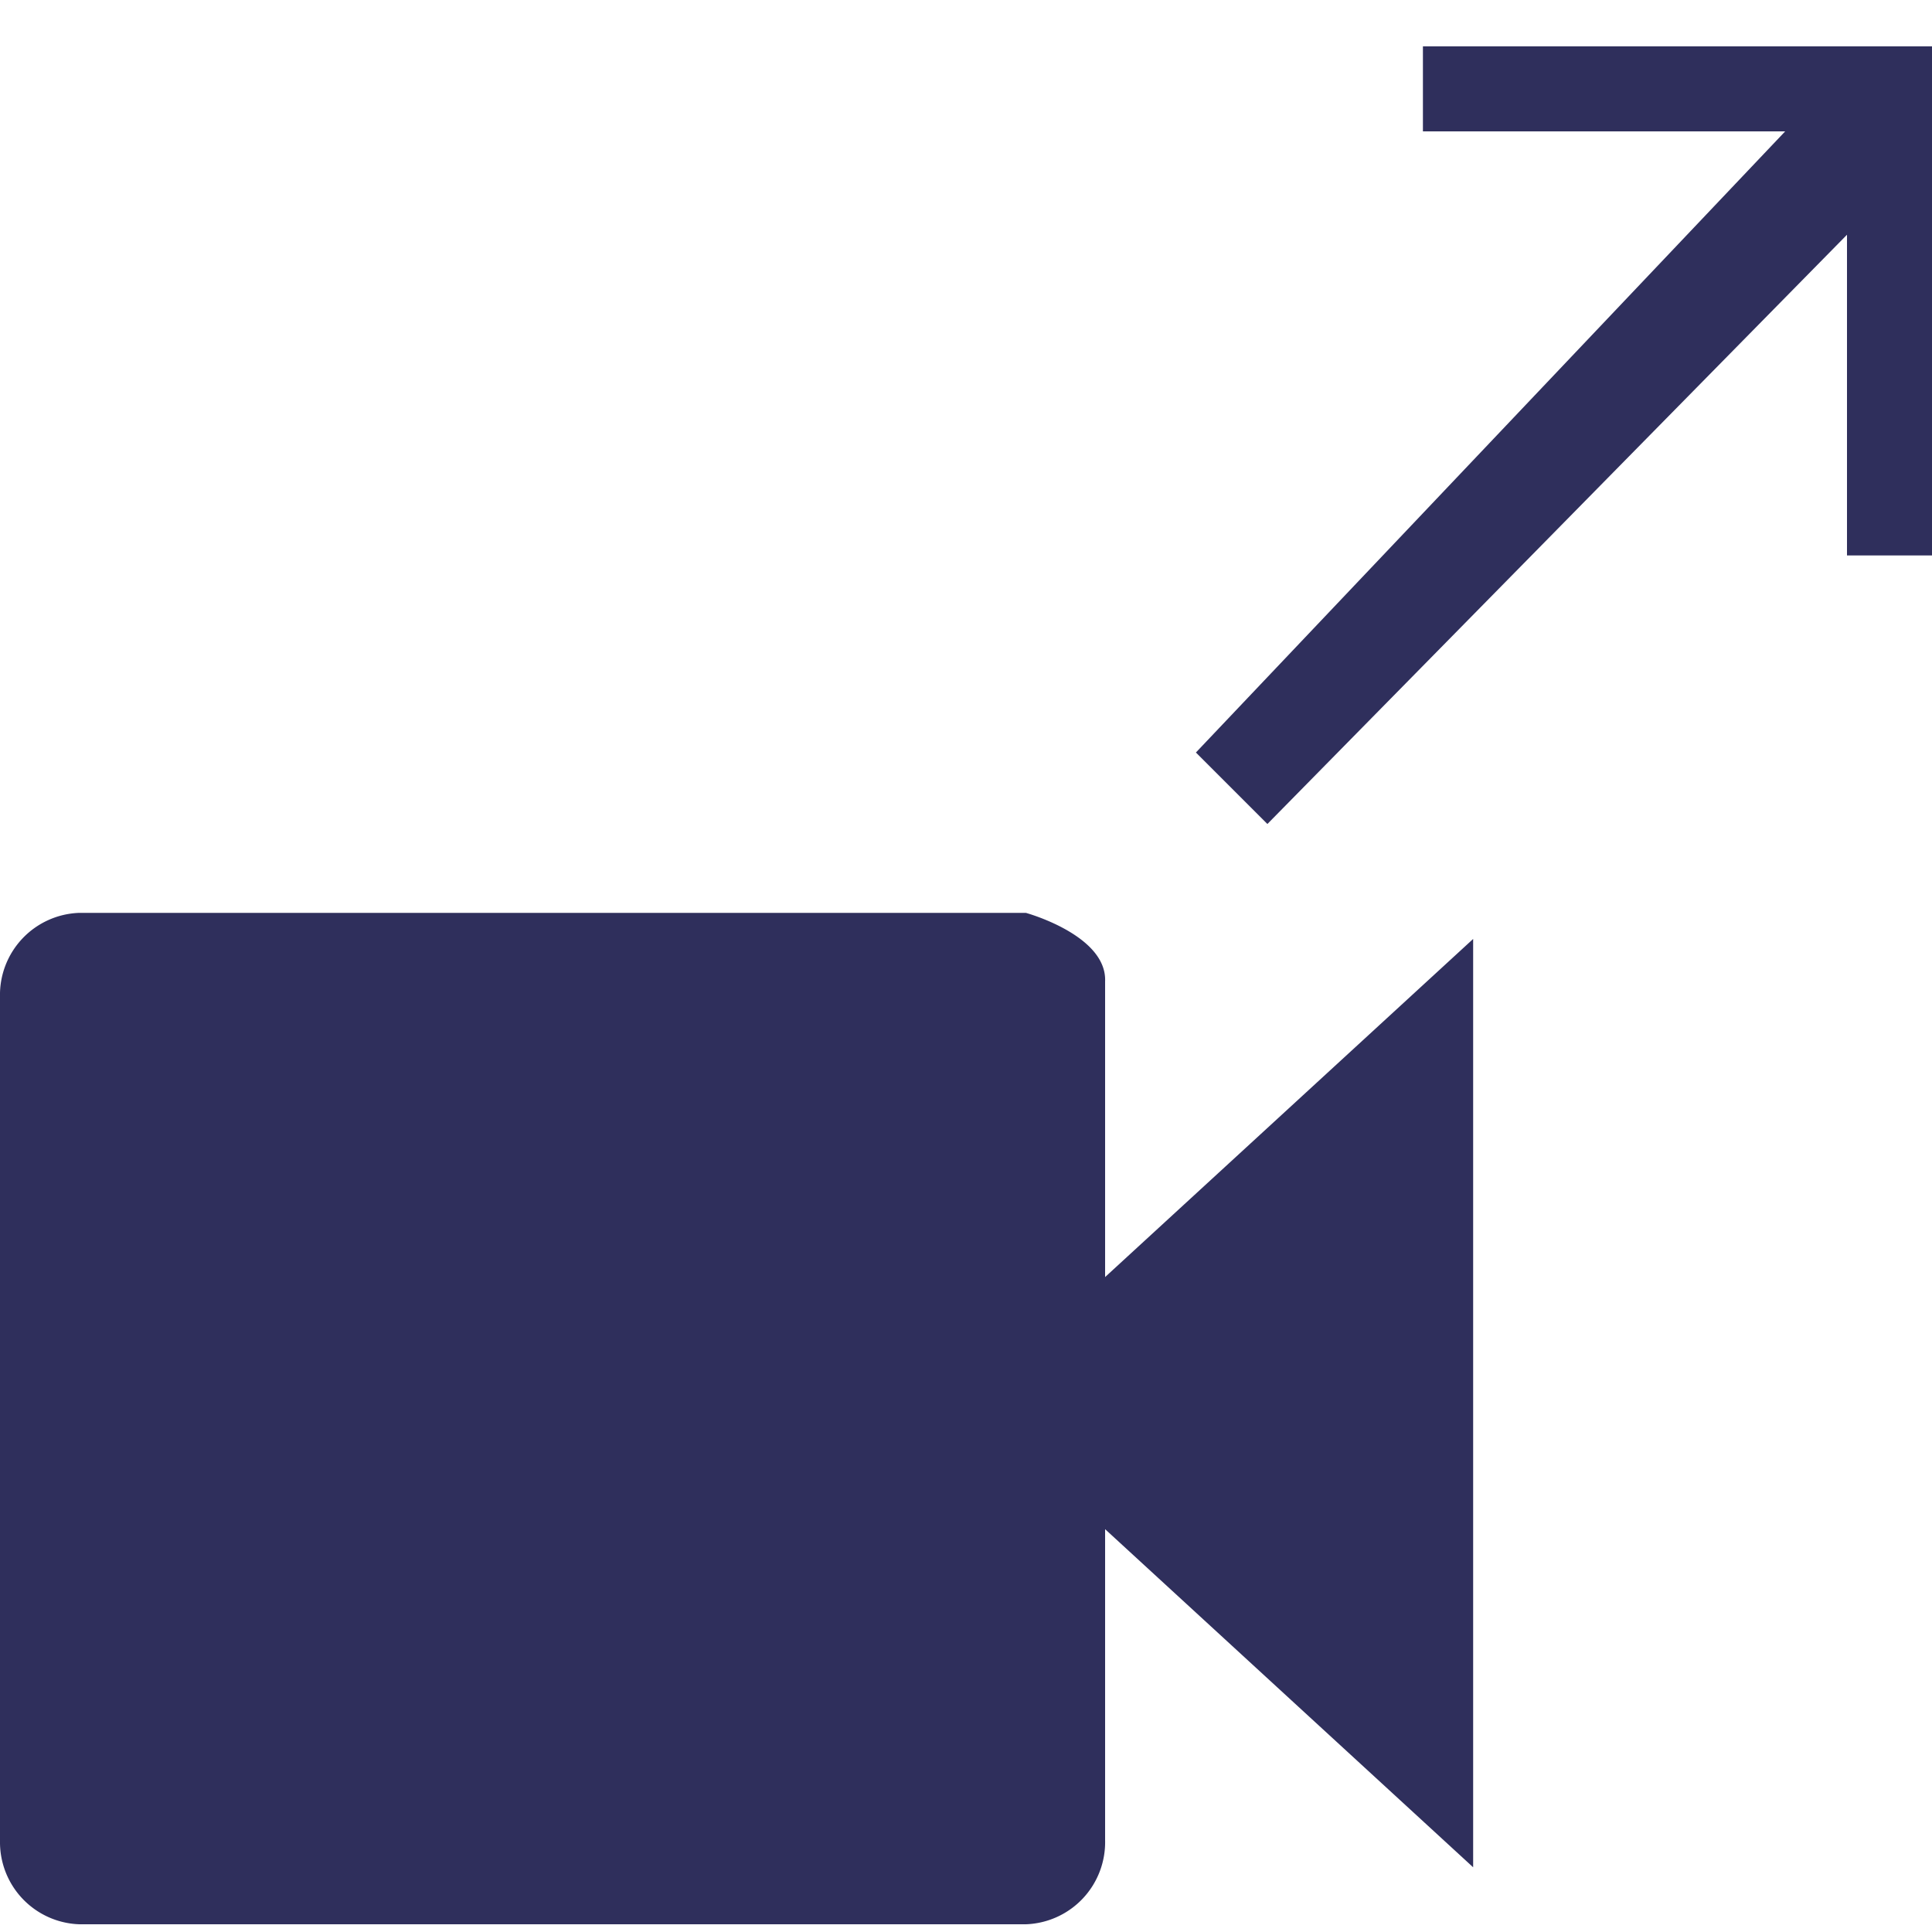 <svg id="Layer_1" data-name="Layer 1" xmlns="http://www.w3.org/2000/svg" viewBox="0 0 20 20"><defs><style>.cls-1{fill:#2f2f5c;}</style></defs><title>icons_blue</title><g id="PROFILE"><g id="Opciones-el-timeline-_videocalls_" data-name="Opciones-el-timeline-(videocalls)"><path id="Combined-Shape" class="cls-1" d="M14.73.48H20V5.75h-.88V2.43l-6,6.1-.74-.74,6.1-6.43H14.73ZM11.44,13.22l3.81-3.5v9.61l-3.81-3.5v3.22a.85.85,0,0,1-.82.87H.82A.85.85,0,0,1,0,19.06V10.32a.85.85,0,0,1,.82-.87h9.8s.84.23.82.71Z"/></g></g></svg>